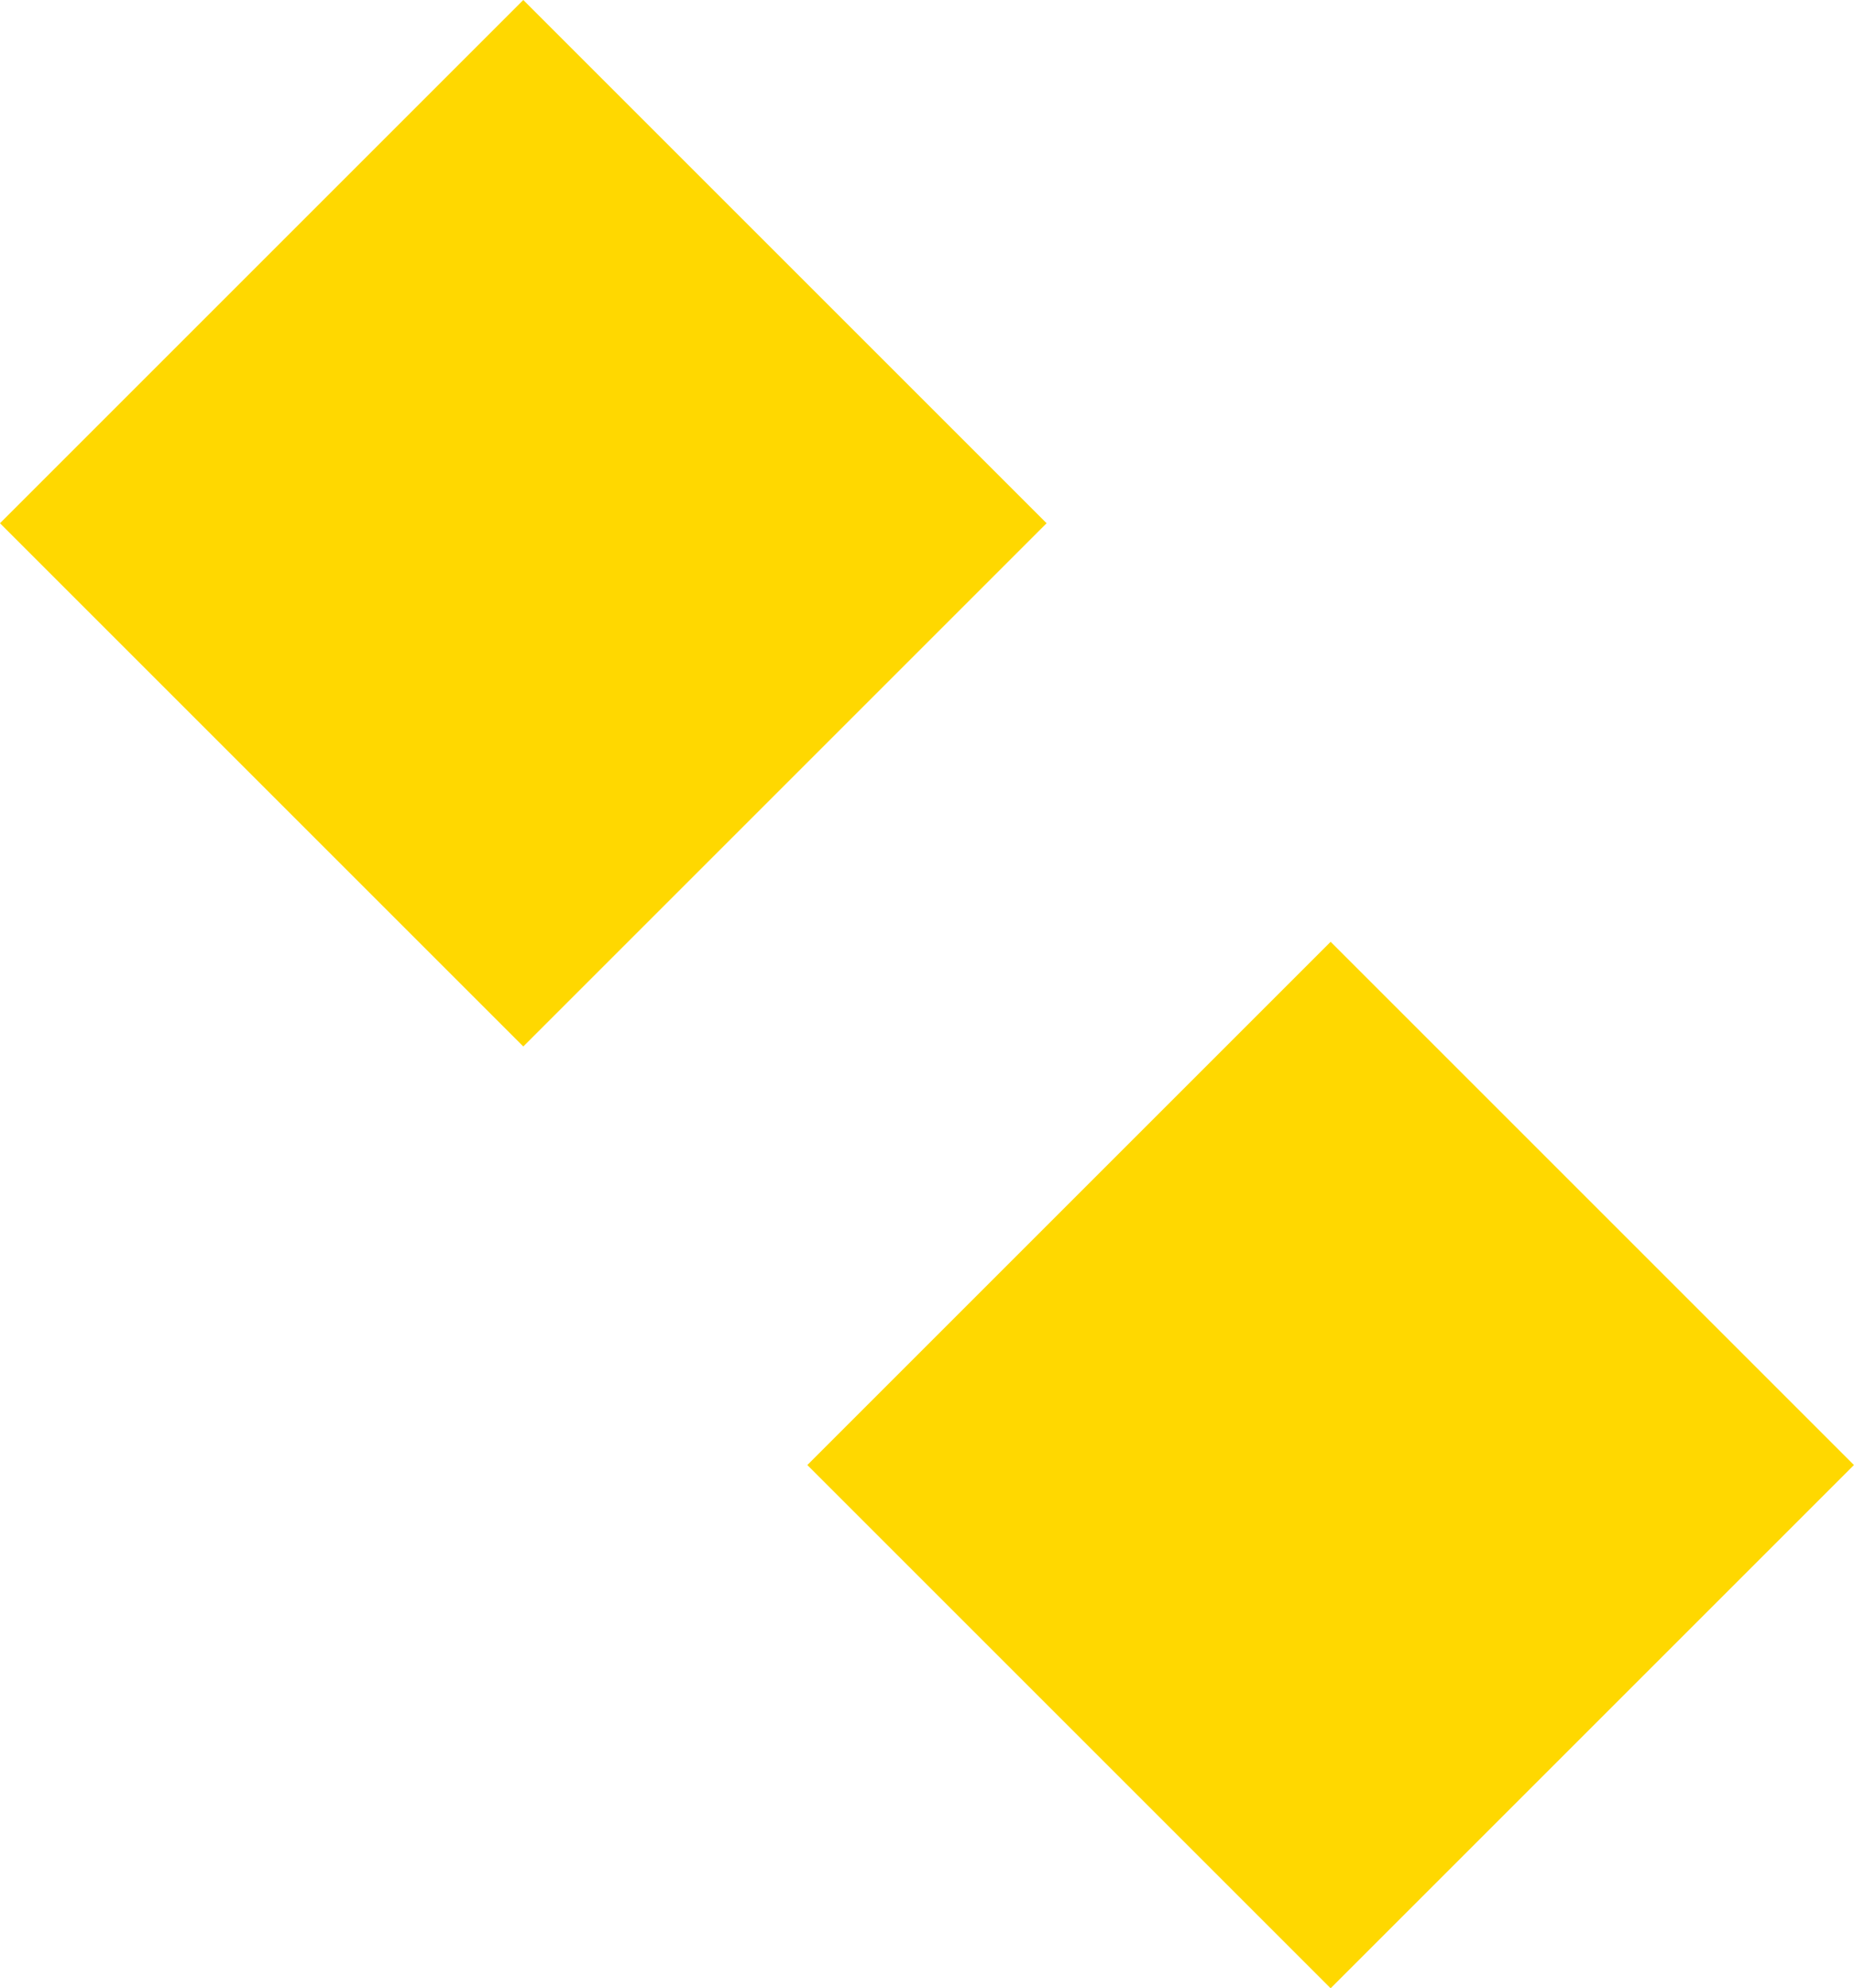 <svg xmlns="http://www.w3.org/2000/svg" width="27.557" height="29.557" viewBox="0 0 27.557 29.557">
  <g id="グループ_150" data-name="グループ 150" transform="translate(-241.87 -199.222)">
    <rect id="長方形_59" data-name="長方形 59" width="11" height="11" transform="translate(261.648 213.222) rotate(45)" fill="#ffd800"/>
    <rect id="長方形_60" data-name="長方形 60" width="11" height="11" transform="translate(249.648 199.222) rotate(45)" fill="#ffd800"/>
  </g>
</svg>
